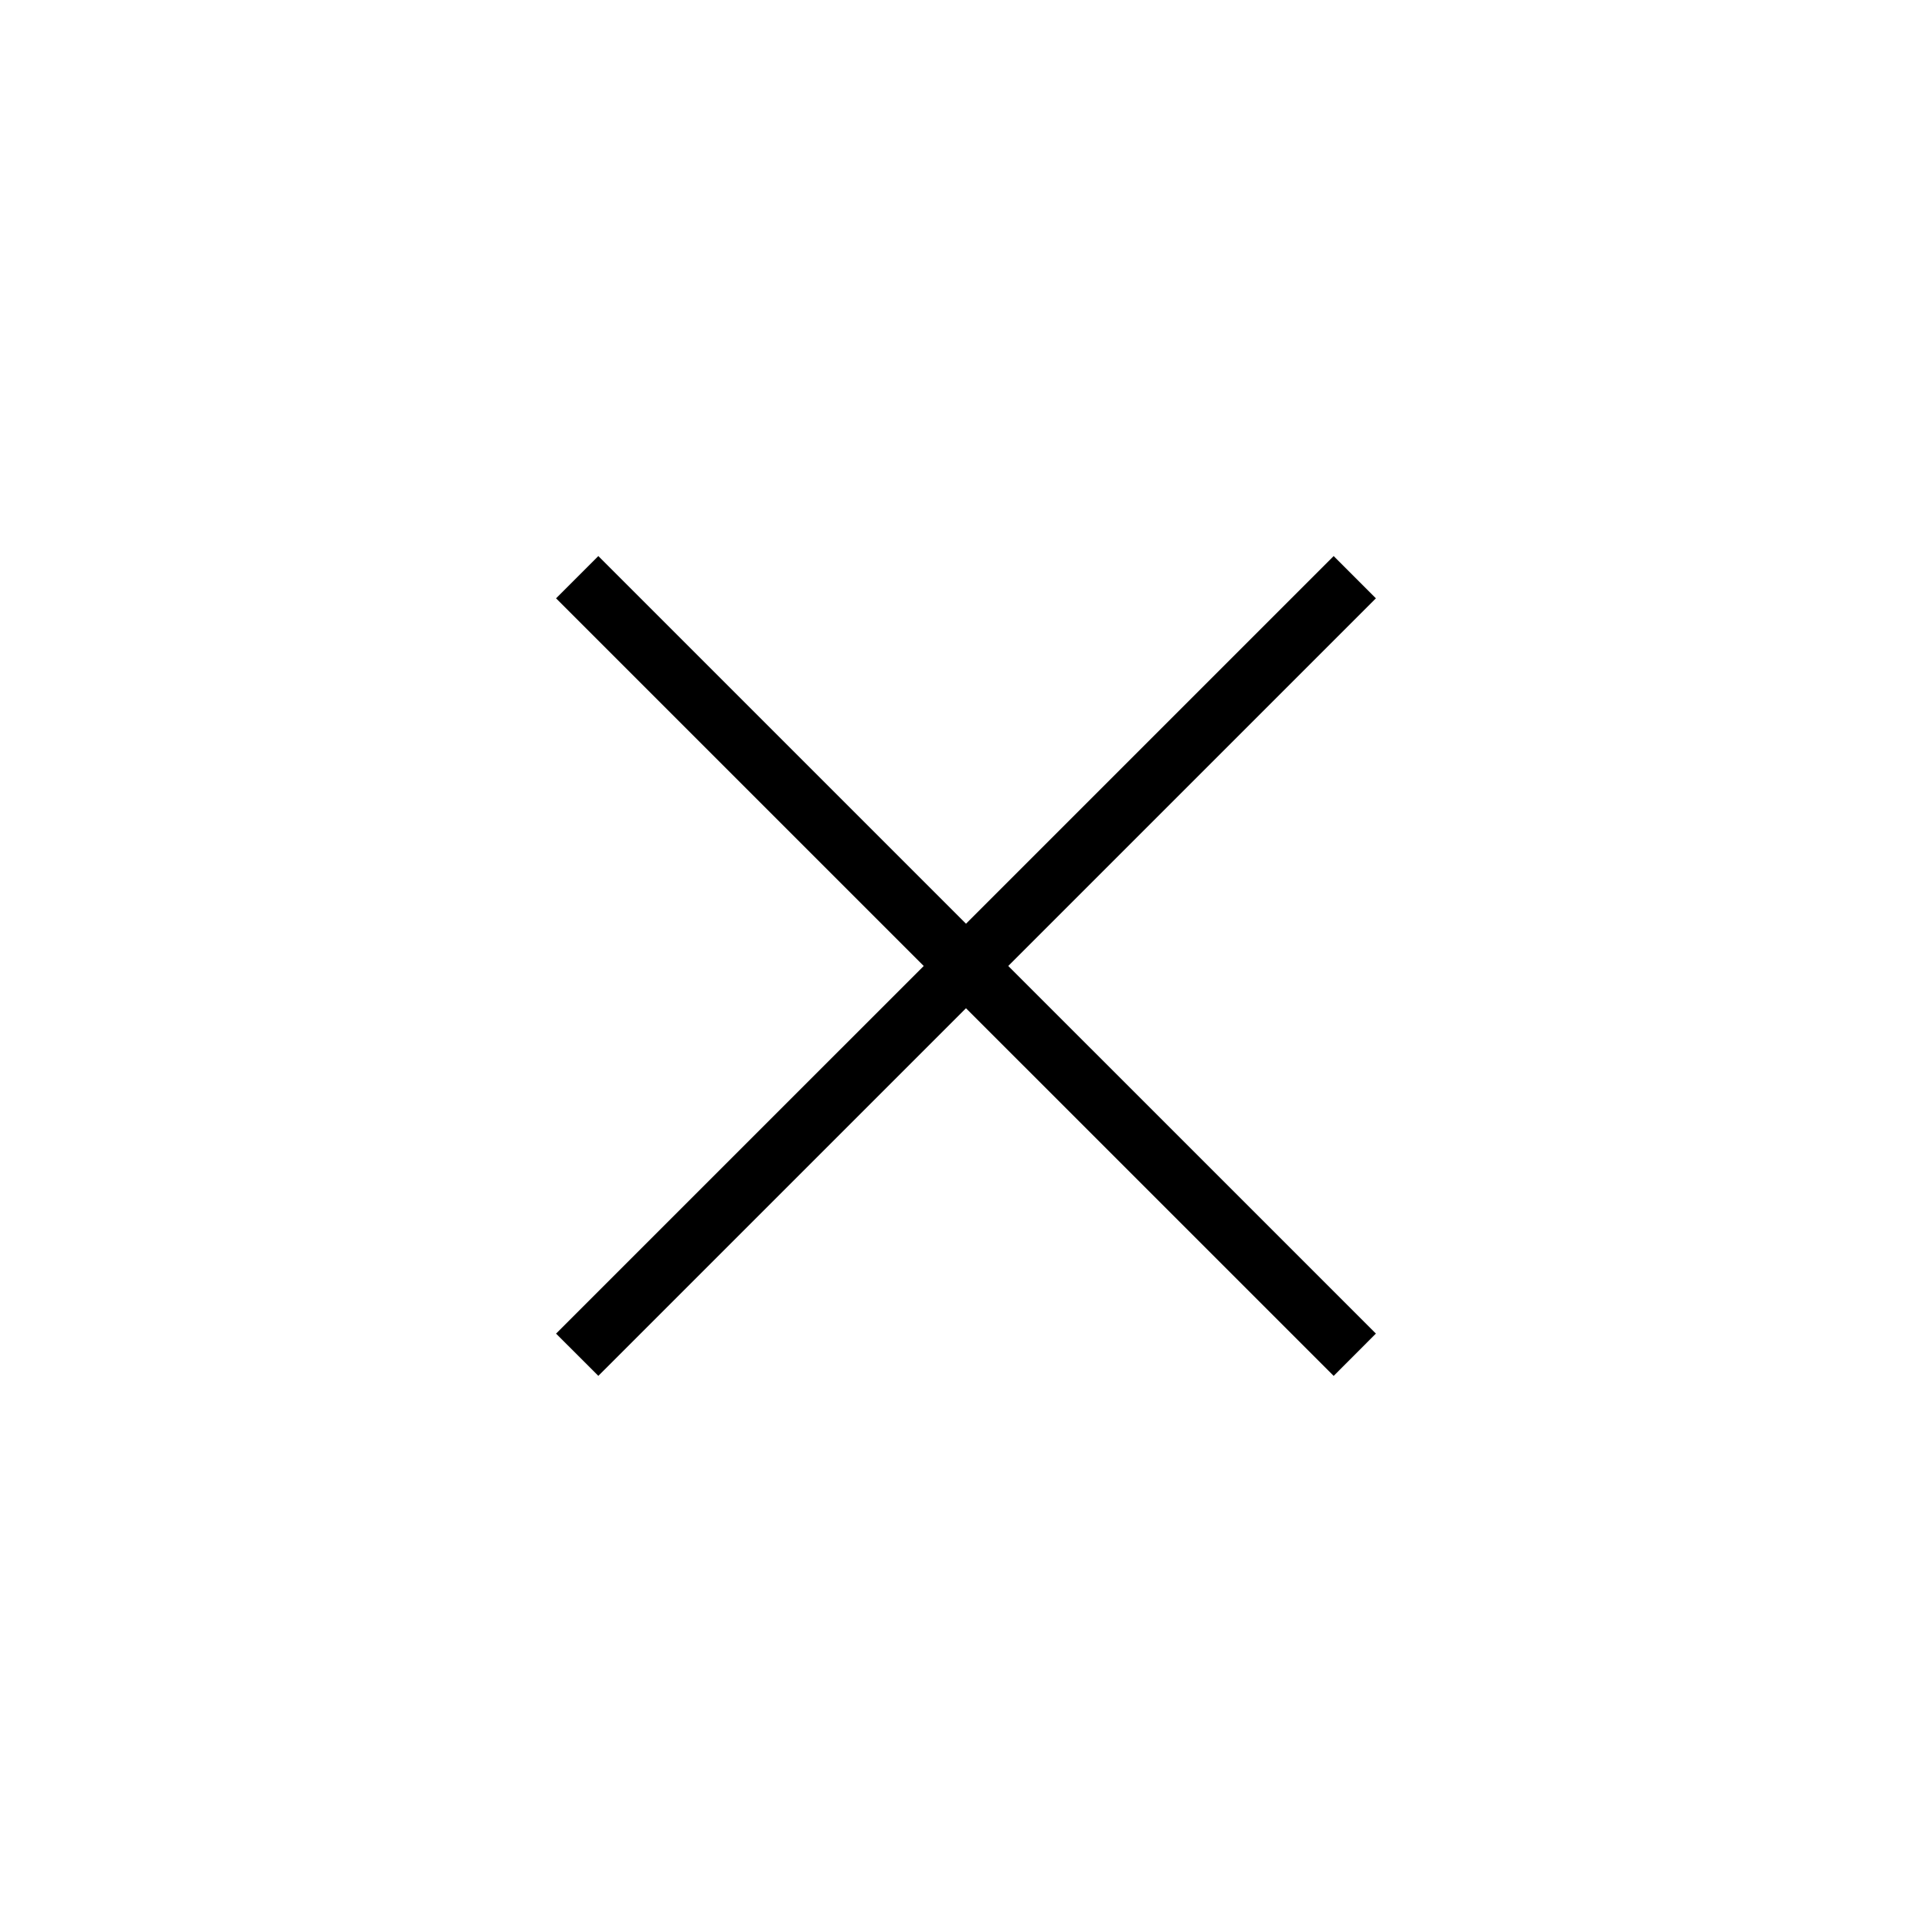 <svg width="50" height="50" viewBox="0 0 50 50" fill="none" xmlns="http://www.w3.org/2000/svg">
<path d="M34.515 14.391L35.608 15.485L15.485 35.607L14.391 34.514L34.515 14.391Z" fill="black"/>
<path d="M15.485 14.391L35.608 34.513L34.515 35.608L14.391 15.485L15.485 14.391Z" fill="black"/>
</svg>
